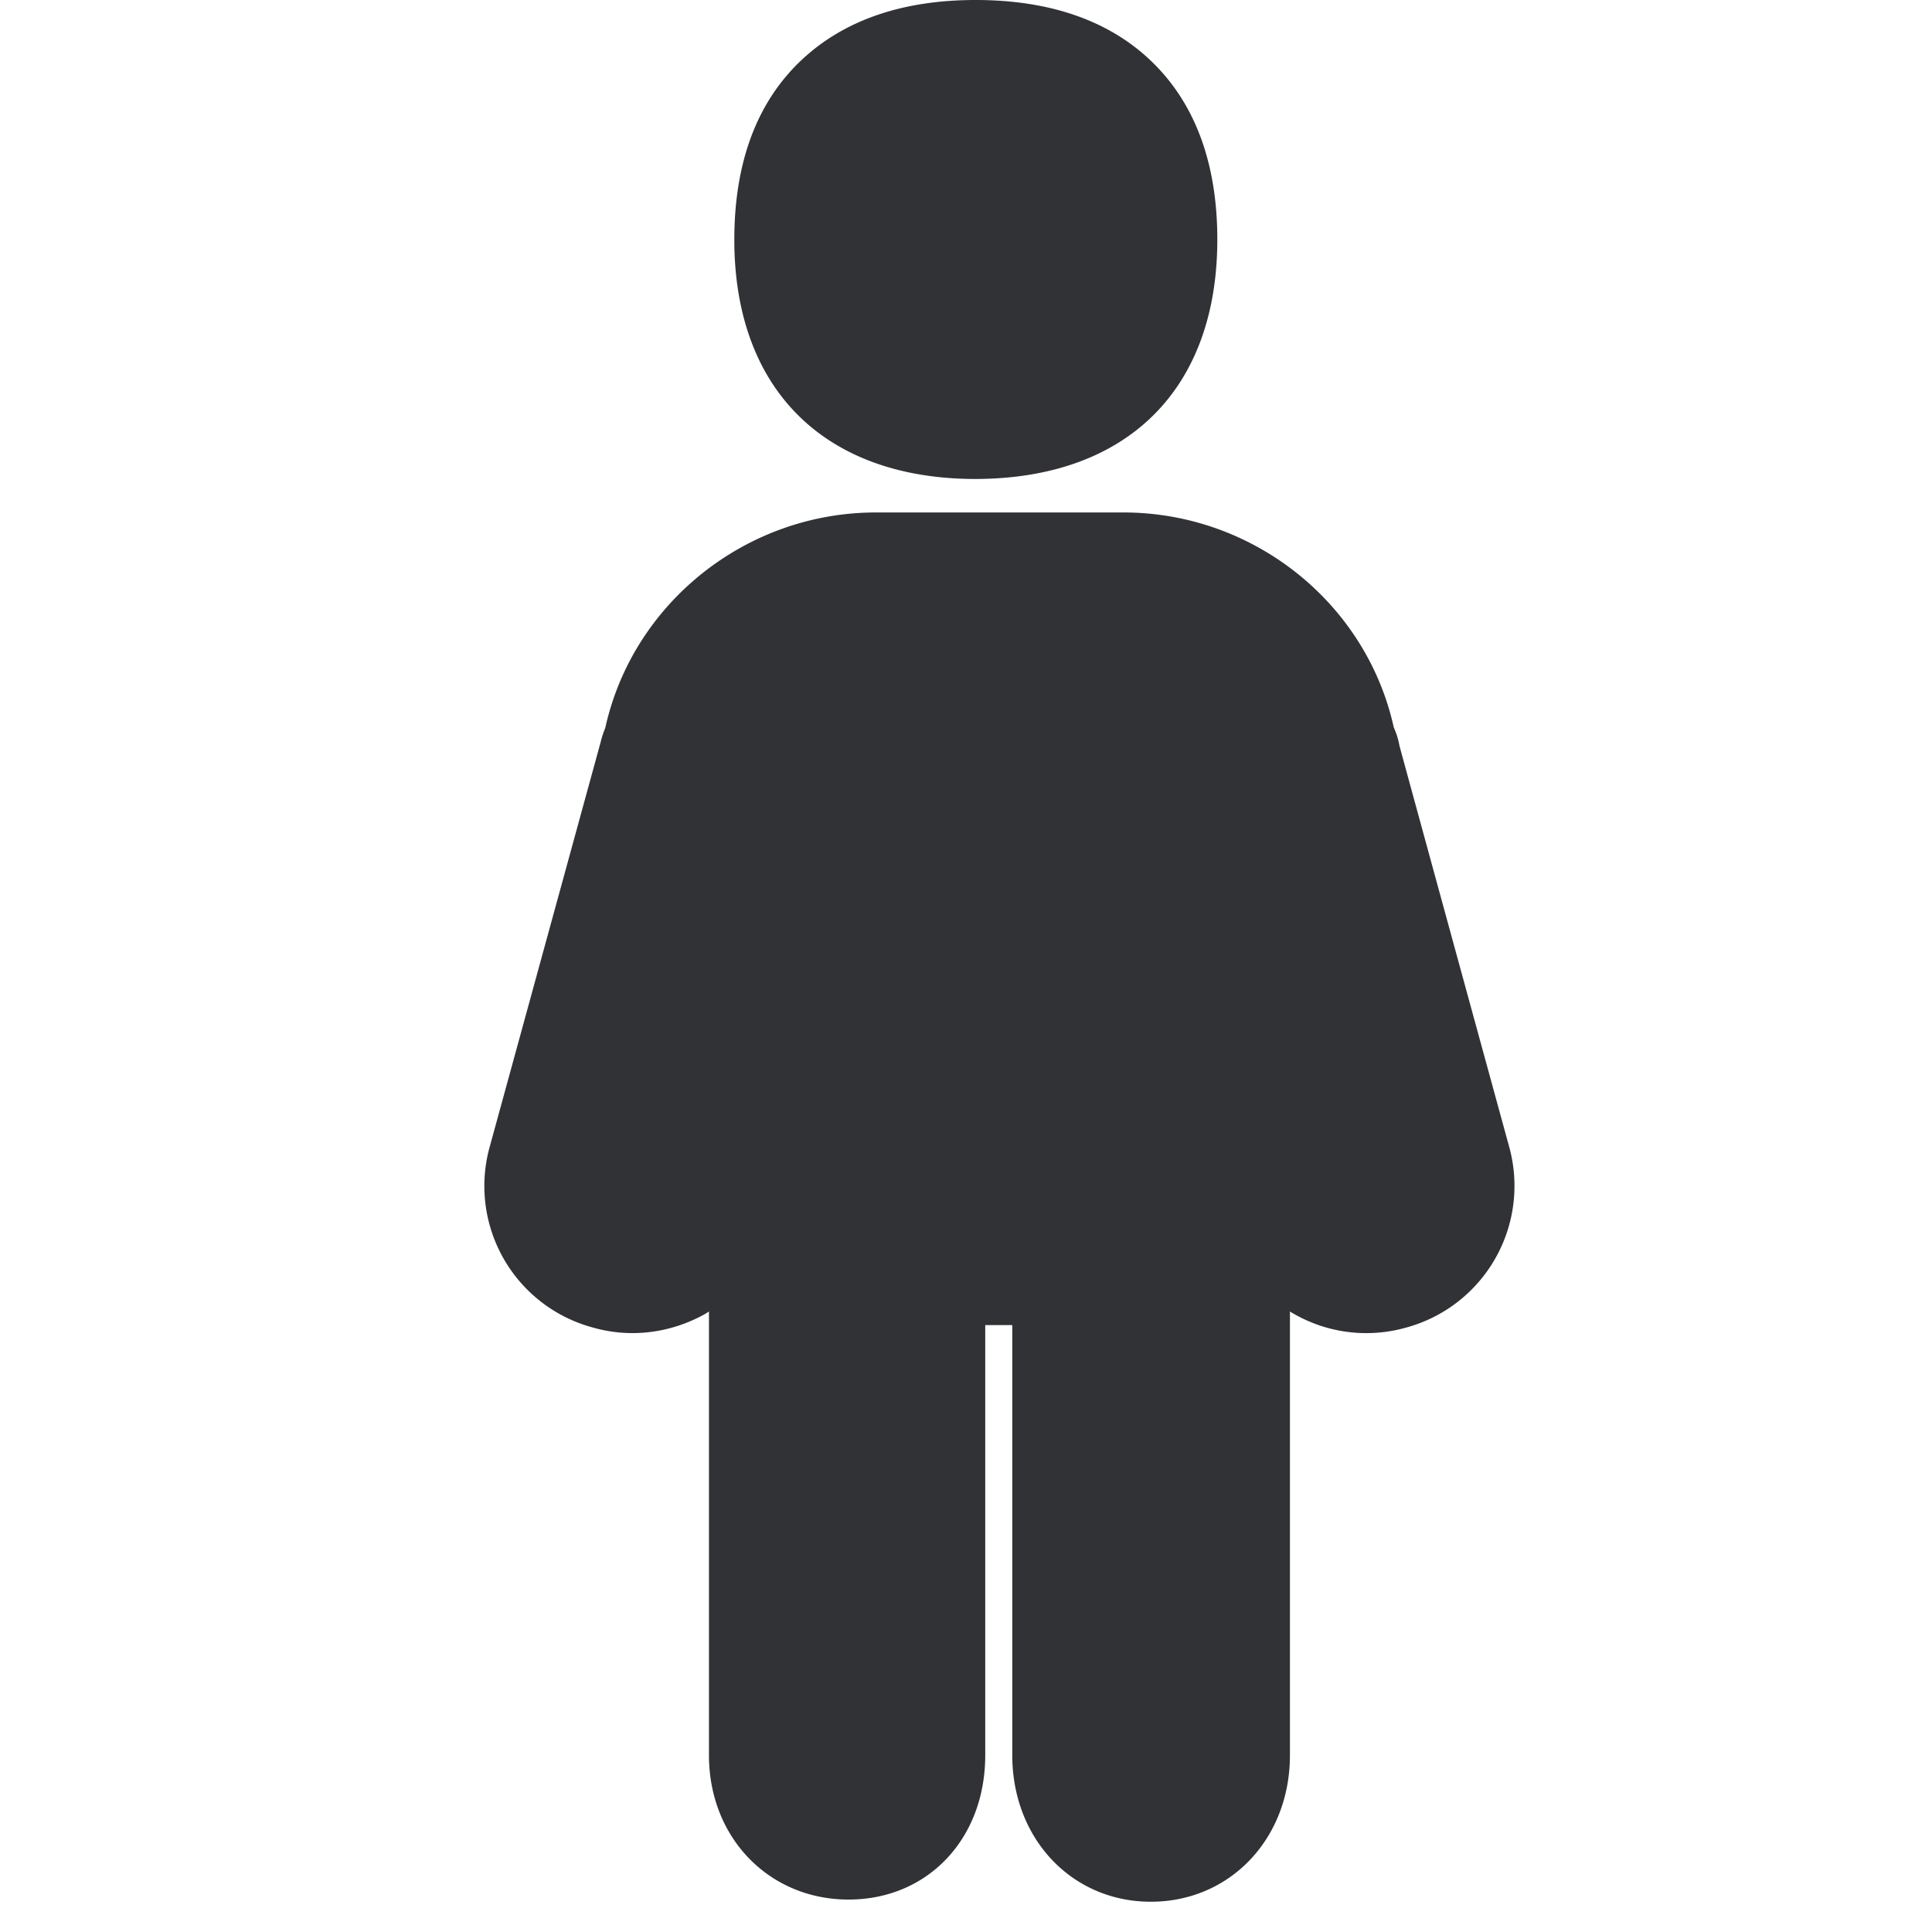 <svg width="24" height="24" xmlns="http://www.w3.org/2000/svg"><path d="M18.753 14.266a1.824 1.824 0 01-1.294 2.228 1.81 1.81 0 01-1.435-.202v5.513c0 1.035-.743 1.819-1.728 1.819-.982 0-1.721-.784-1.721-1.819v-5.344h-.336v5.344c0 1.039-.716 1.792-1.698 1.792-.988 0-1.734-.77-1.734-1.792v-5.513l-.047.03c-.43.24-.928.303-1.395.169a1.82 1.82 0 01-1.288-2.222l1.385-5.052c.014-.06.034-.118.057-.175.343-1.553 1.752-2.676 3.362-2.676h3.075c1.61 0 3.015 1.12 3.358 2.67.034.077.057.15.07.225 0 .006 1.369 5.005 1.369 5.005zM12.12 5.95c-1.876 0-2.998-1.113-2.998-2.972 0-.951.275-1.697.82-2.218C10.47.255 11.203 0 12.12 0c.921 0 1.654.255 2.178.756.545.521.824 1.268.824 2.219 0 1.862-1.12 2.971-3.002 2.975z" fill="#313235" fill-rule="nonzero"/></svg>